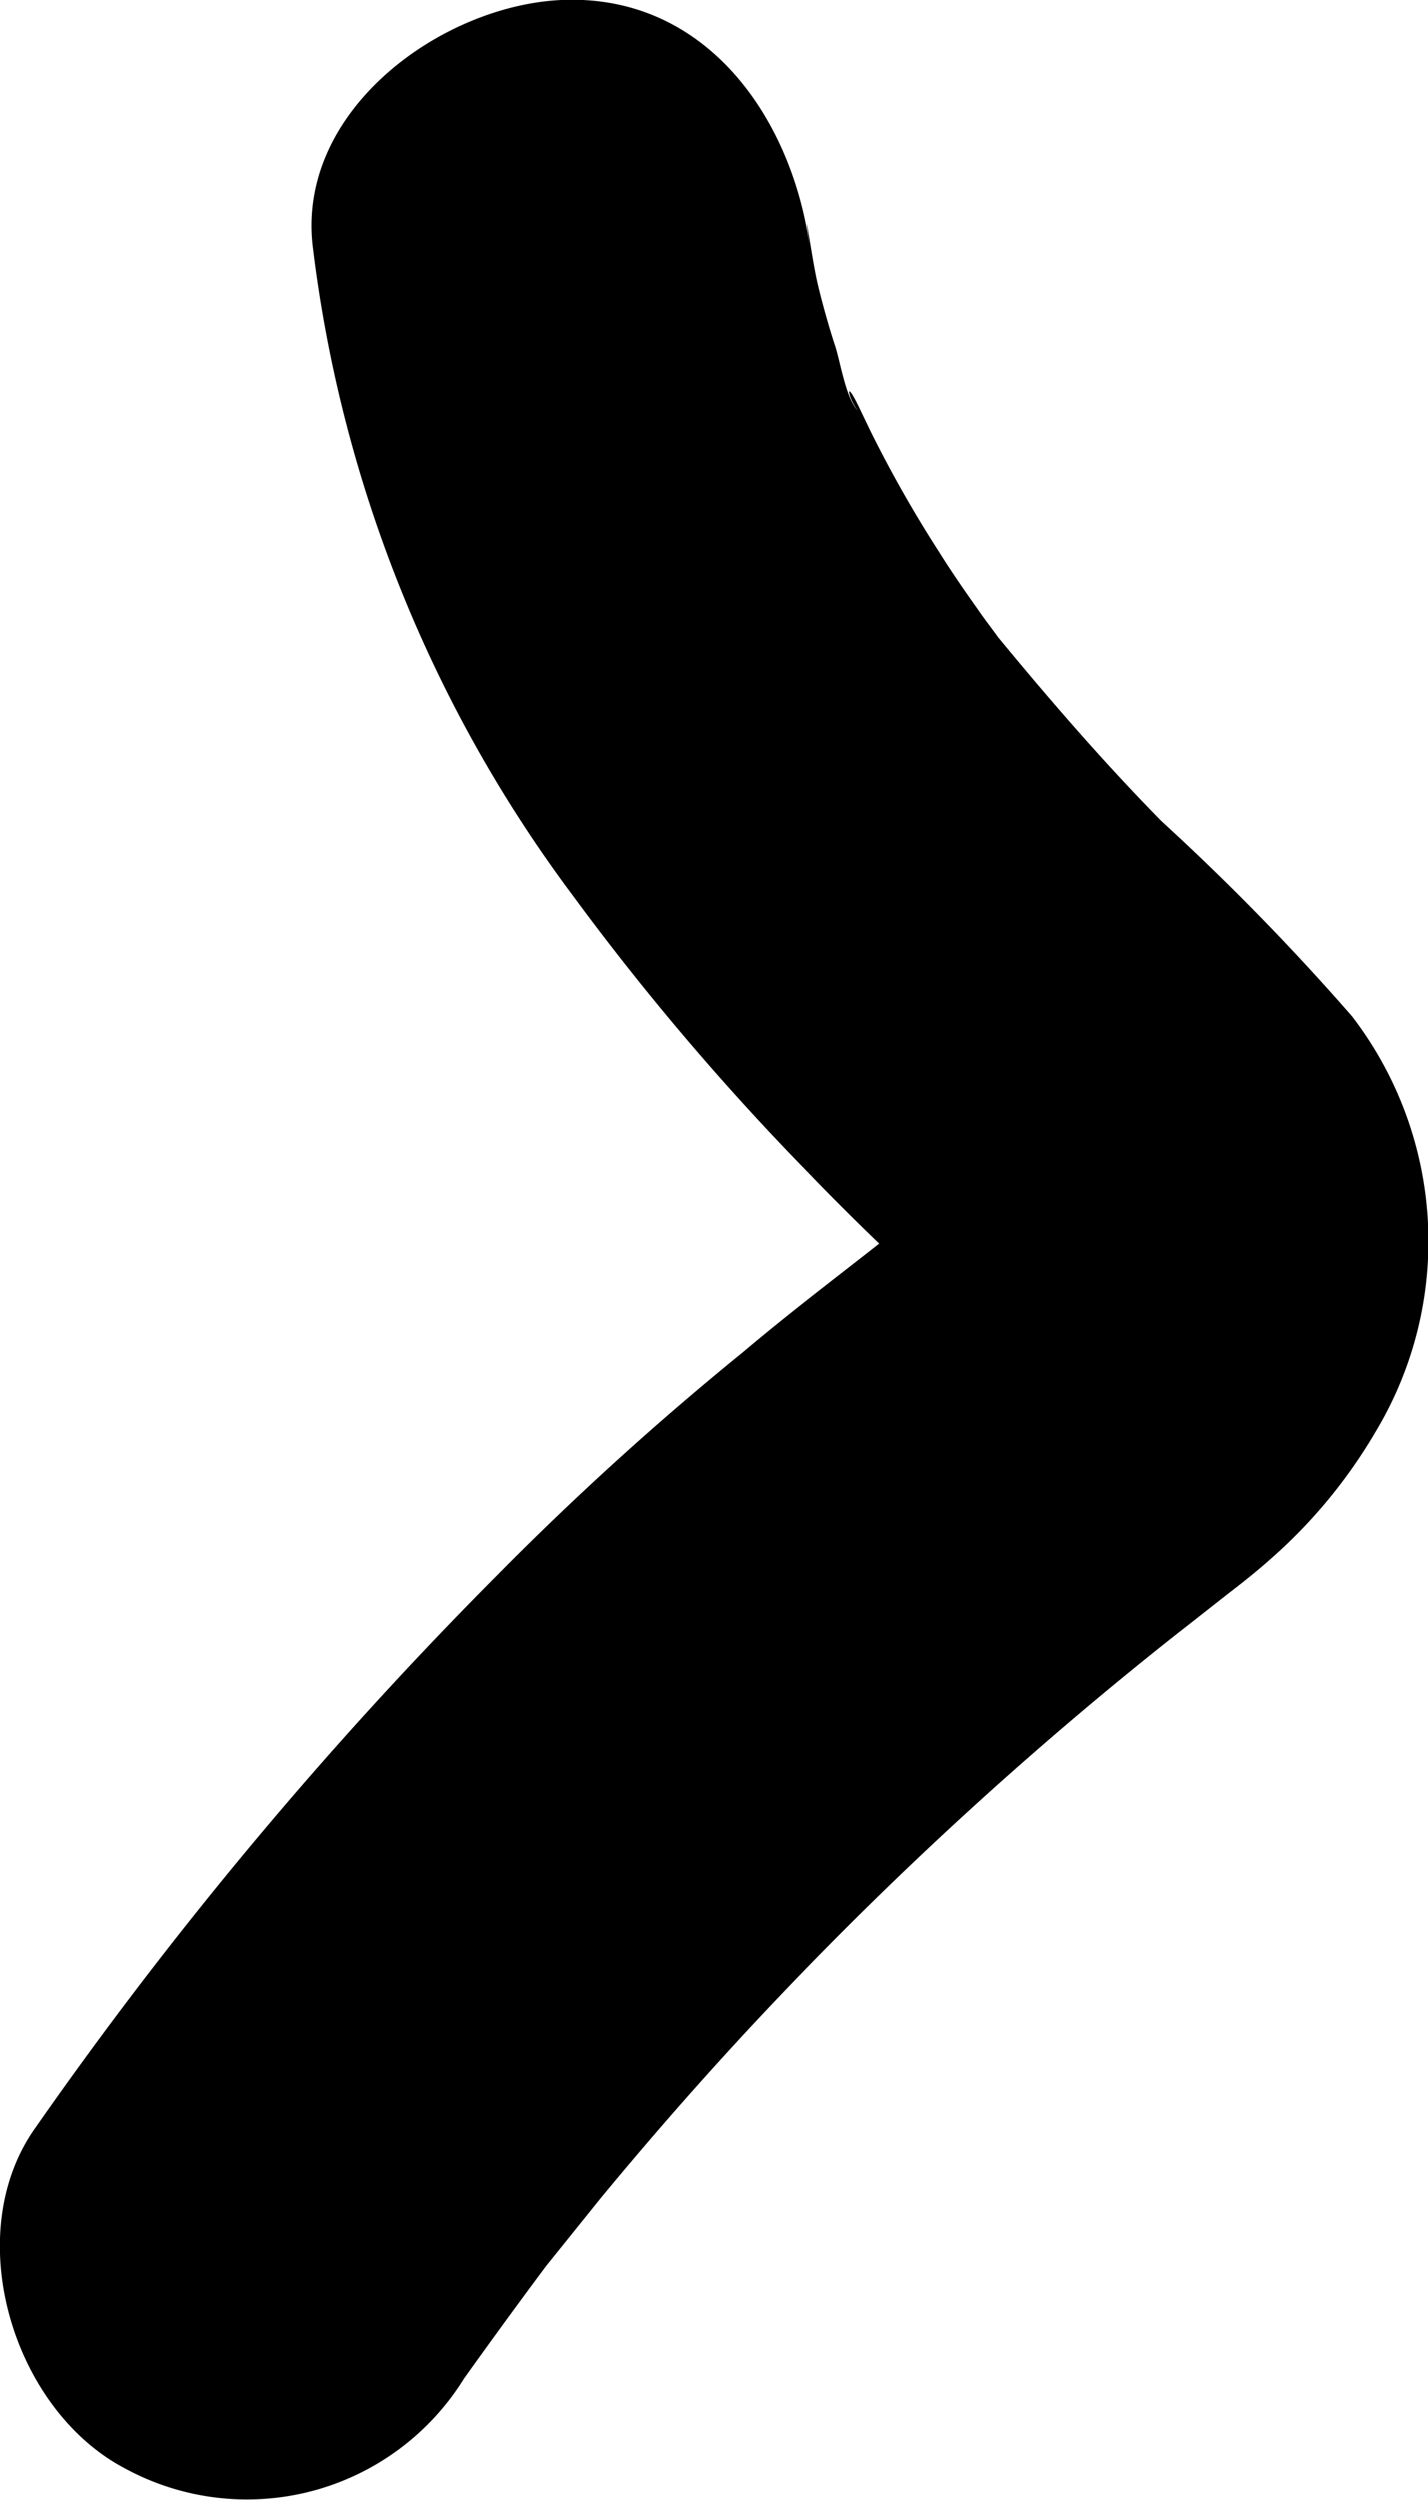 <svg xmlns="http://www.w3.org/2000/svg" viewBox="0 0 28.74 50.28"><g id="Layer_2" data-name="Layer 2"><g id="Layer_1-2" data-name="Layer 1"><path d="M6.3,5a27.24,27.24,0,0,0,5.22,13,52.17,52.17,0,0,0,4.78,5.62c.75.78,1.53,1.53,2.32,2.27l.58.56c.38.41.37.37,0-.1a2.82,2.82,0,0,1-.29-2.17c.3-.61.36-.74.17-.41s-.1.21.25-.27a6.76,6.76,0,0,1-.52.55c-.16.16-1.44,1.22-.48.46-1.12.9-2.27,1.75-3.37,2.68Q12.35,29.31,10,31.69A83.5,83.5,0,0,0,.71,42.8C-.81,44.94.25,48.45,2.5,49.64a5.14,5.14,0,0,0,6.84-1.8q.75-1.05,1.53-2.1c.57-.76-.31.38.28-.36l.95-1.18c1.15-1.39,2.34-2.74,3.59-4.05a76.67,76.67,0,0,1,8-7.29l.18-.14.84-.66c.3-.23.59-.46.87-.71a10.37,10.37,0,0,0,2.11-2.56,7.43,7.43,0,0,0-.48-8.35,48.85,48.85,0,0,0-3.83-3.92C22.18,15.3,21.06,14,20,12.71c-.36-.44.13.16.16.21-.15-.22-.32-.43-.47-.65-.27-.38-.54-.77-.79-1.17a24.9,24.9,0,0,1-1.37-2.41l-.26-.54c-.29-.59-.18-.09,0,.11-.24-.22-.36-1-.46-1.3s-.27-.88-.37-1.33S16.14,3.76,16.3,5c-.34-2.58-2.06-5.13-5-5-2.42.11-5.36,2.23-5,5Z"/></g></g></svg>